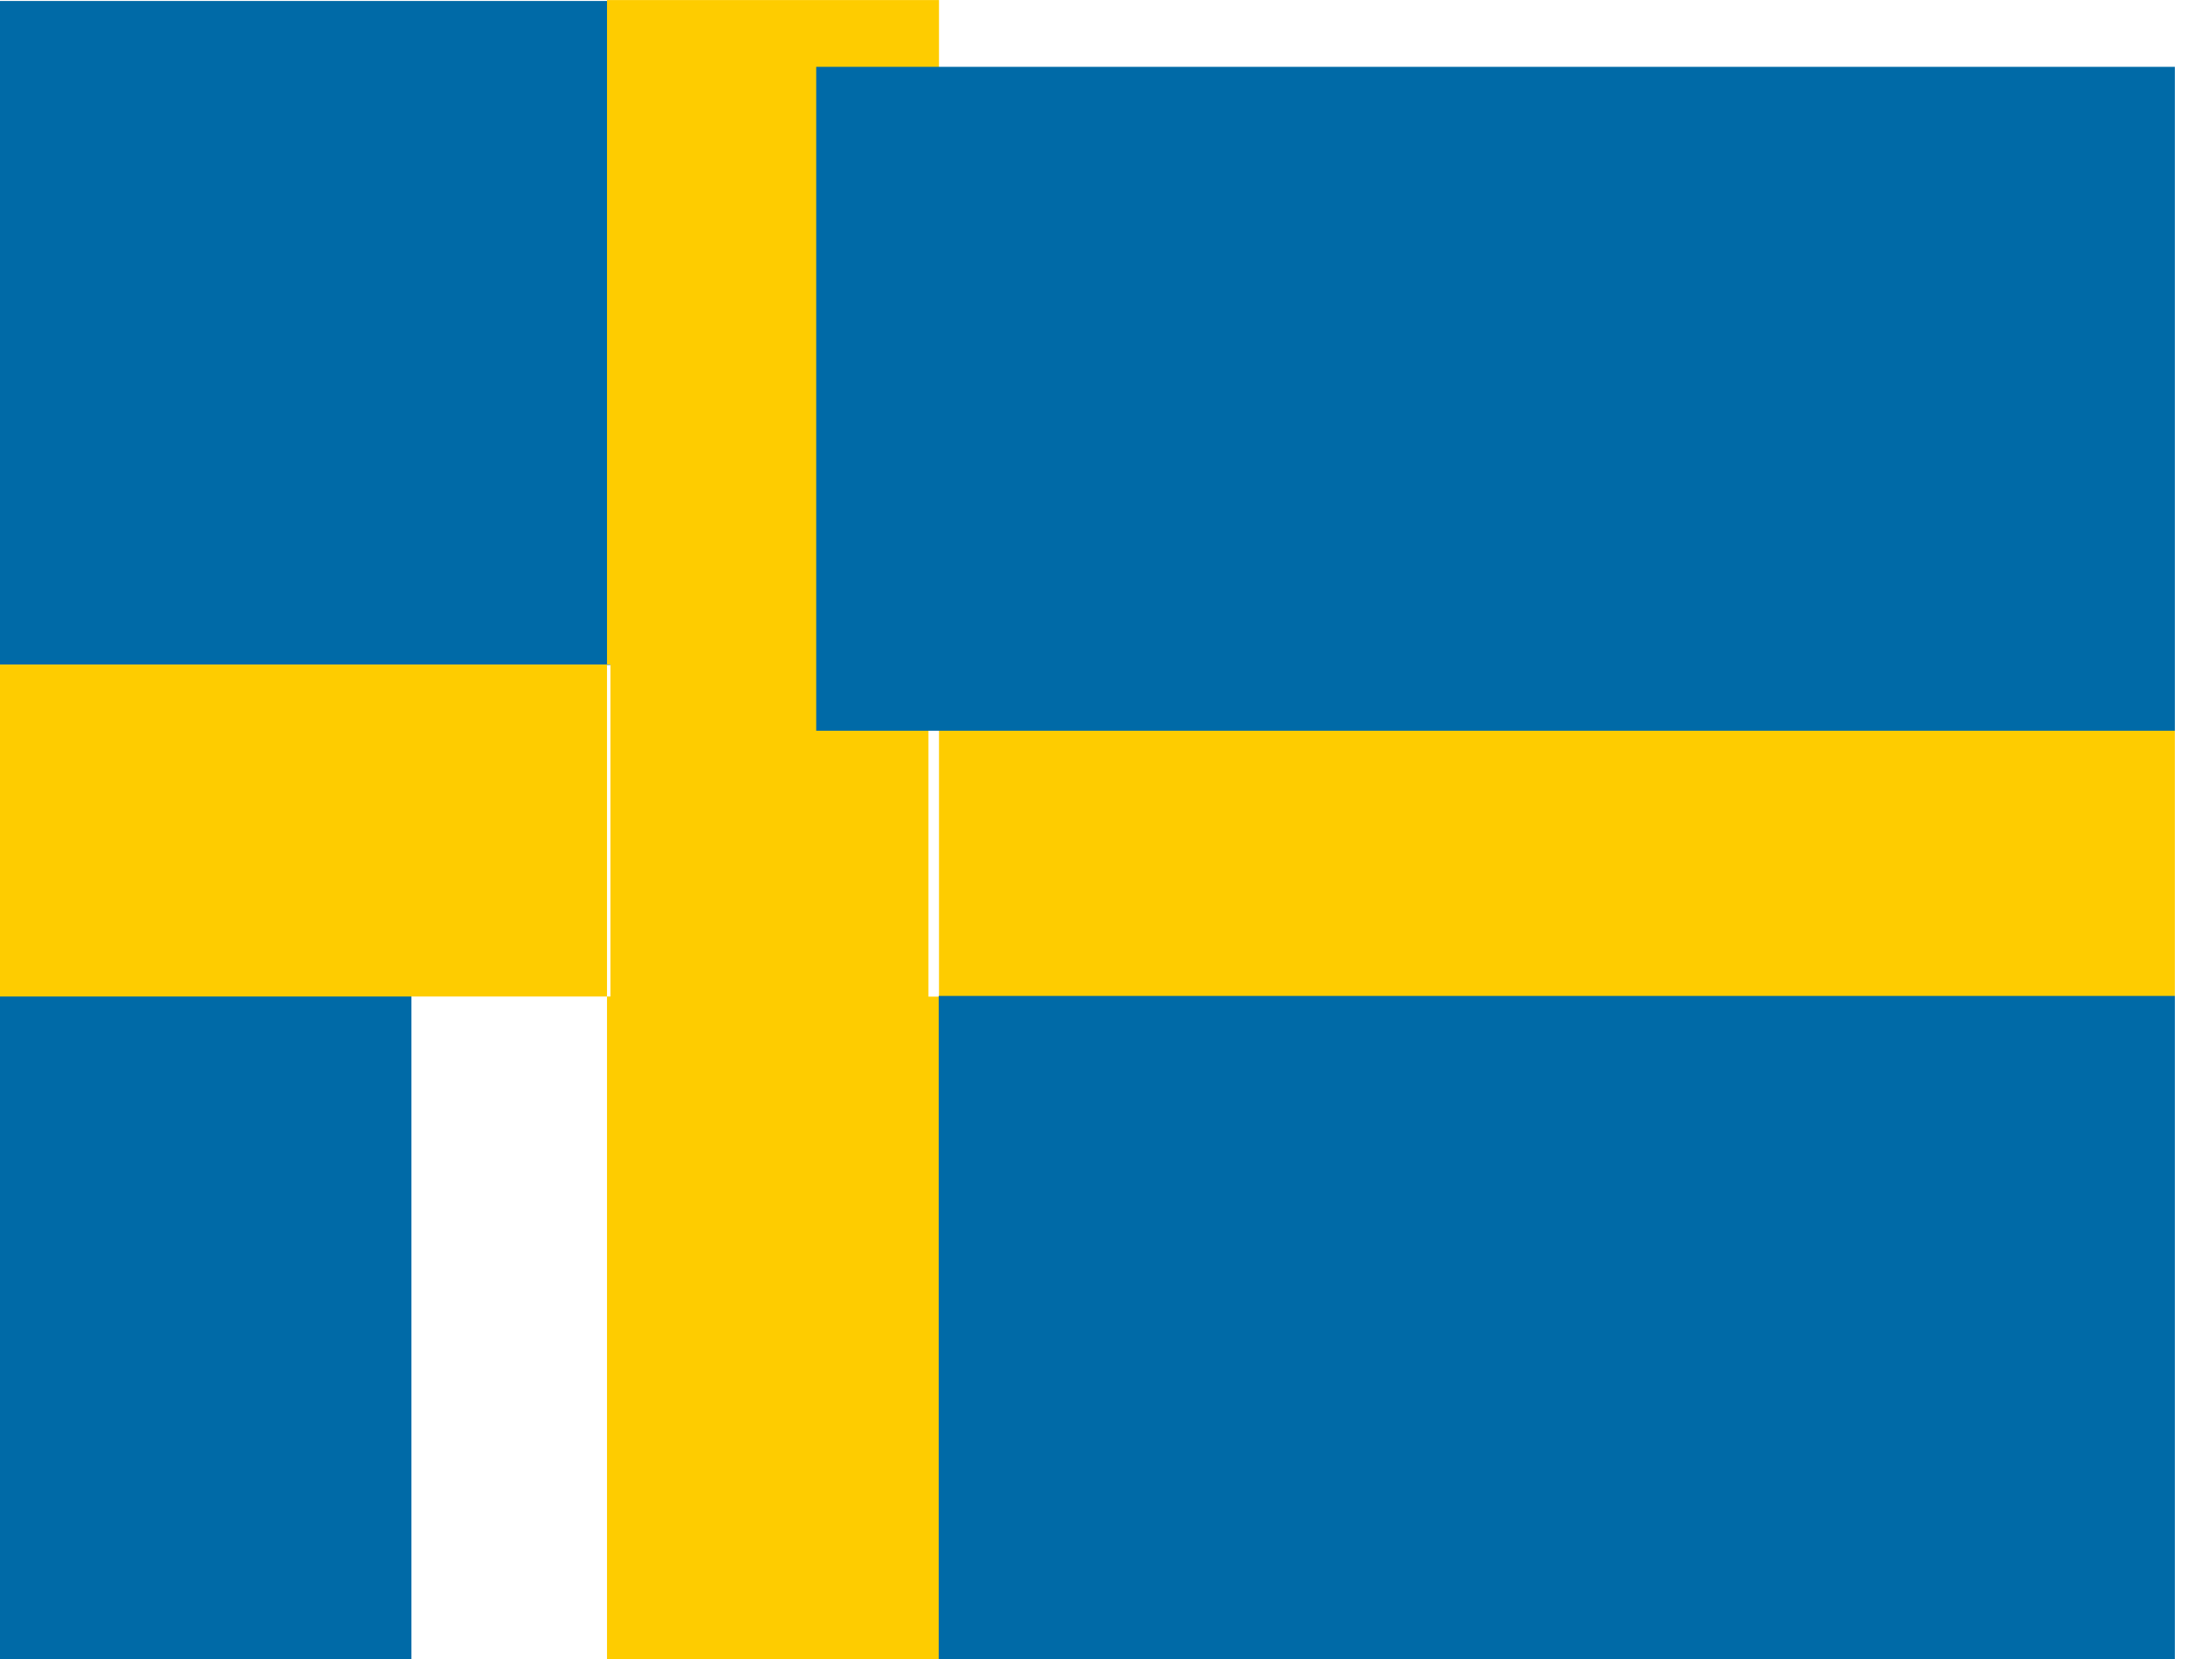 <svg xmlns="http://www.w3.org/2000/svg" height="480" width="640" viewBox="0 0 640 480"><defs><clipPath id="a"><path fill-opacity=".67" d="M-53.42 0h682.67v512H-53.42z"/></clipPath></defs><g fill-rule="evenodd" clip-path="url(#a)"><path fill="#006aa7" d="M-63.513.283h240.128v192.1H-63.513zm-57.59 287.87h240.128v192.1h-240.128z"/><path fill="#fecc00" d="M-63.513 192.275h240.128v96.05H-63.513zM175.627.01h96.05v480.253h-96.05zm93.003 192.292h432.23v96.05H268.63z"/><path fill="#006aa7" d="M271.595 288.16h432.228v192.103H271.595zm-35.44-268.83h432.228v192.1H236.155z"/></g></svg>